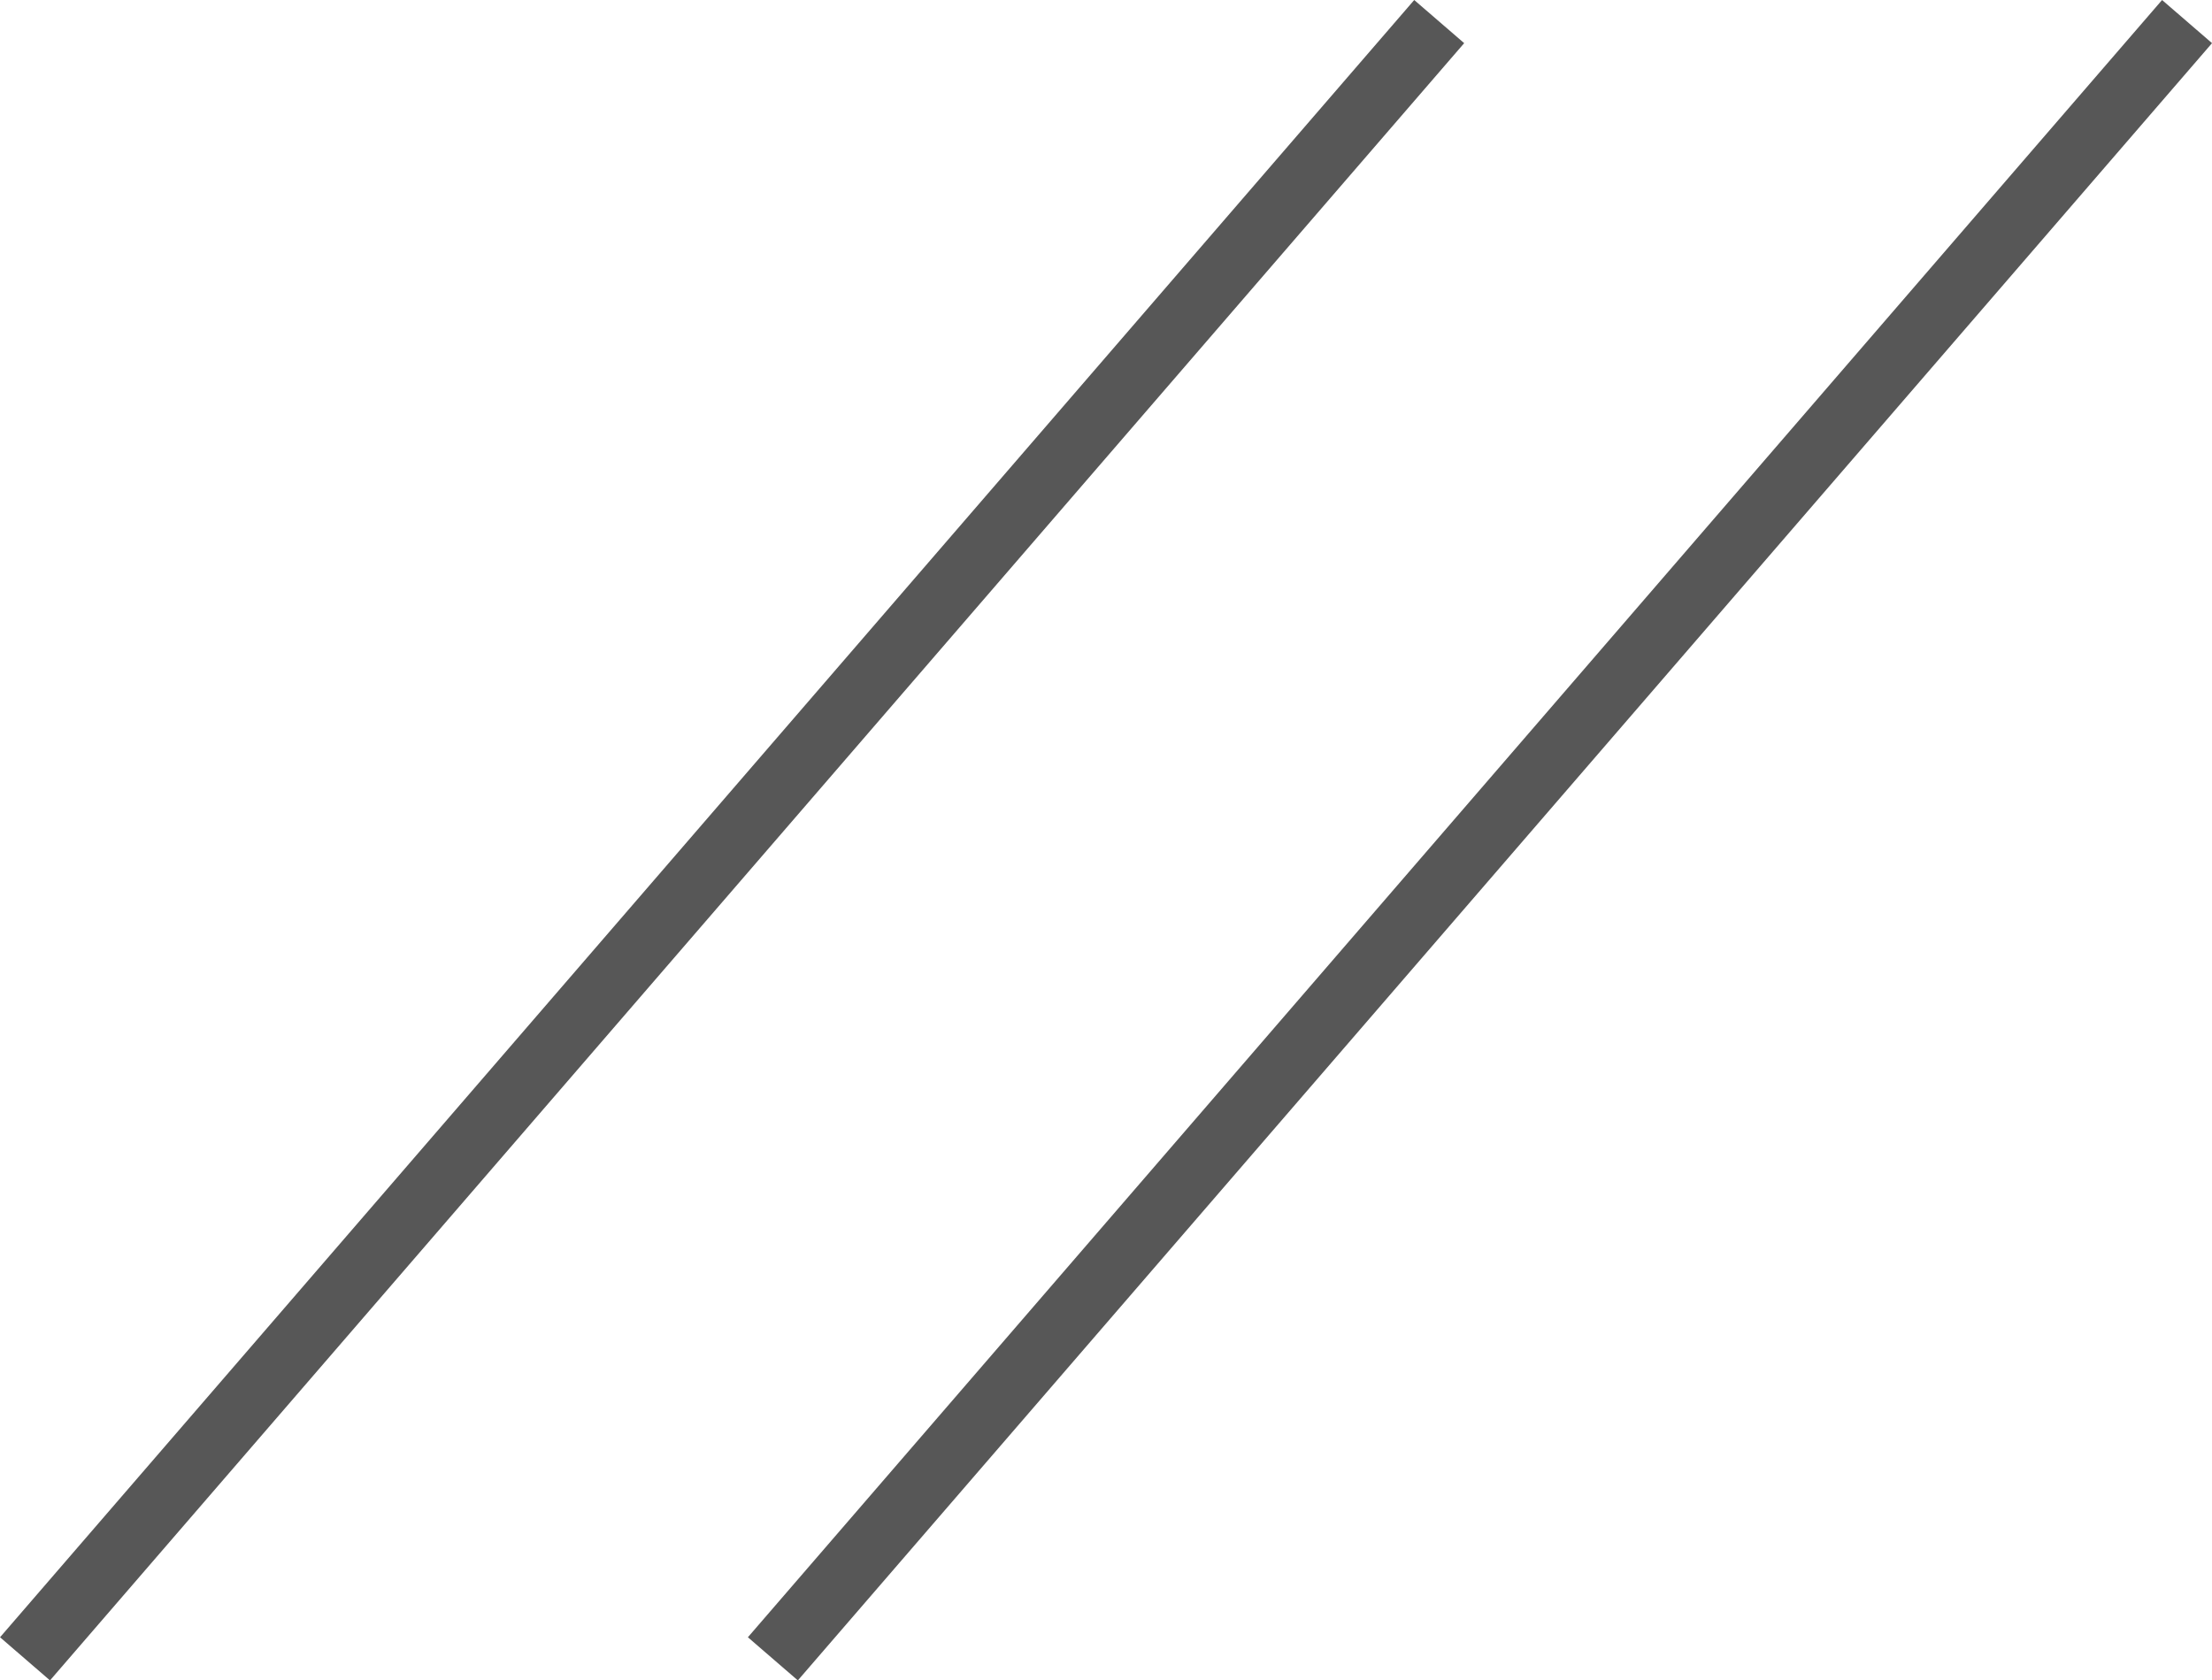<svg xmlns="http://www.w3.org/2000/svg" width="33.512" height="25.462" viewBox="0 0 33.512 25.462">
  <g id="グループ_10083" data-name="グループ 10083" transform="translate(7443.959 8362.206)">
    <path id="パス_12085" data-name="パス 12085" d="M-7434.155-8376l-21.425,24.808" transform="translate(12 14.121)" fill="none" stroke="#575757" stroke-width="1"/>
    <path id="パス_12086" data-name="パス 12086" d="M-7434.155-8376l-21.425,24.808" transform="translate(23.33 14.121)" fill="none" stroke="#575757" stroke-width="1"/>
  </g>
</svg>
